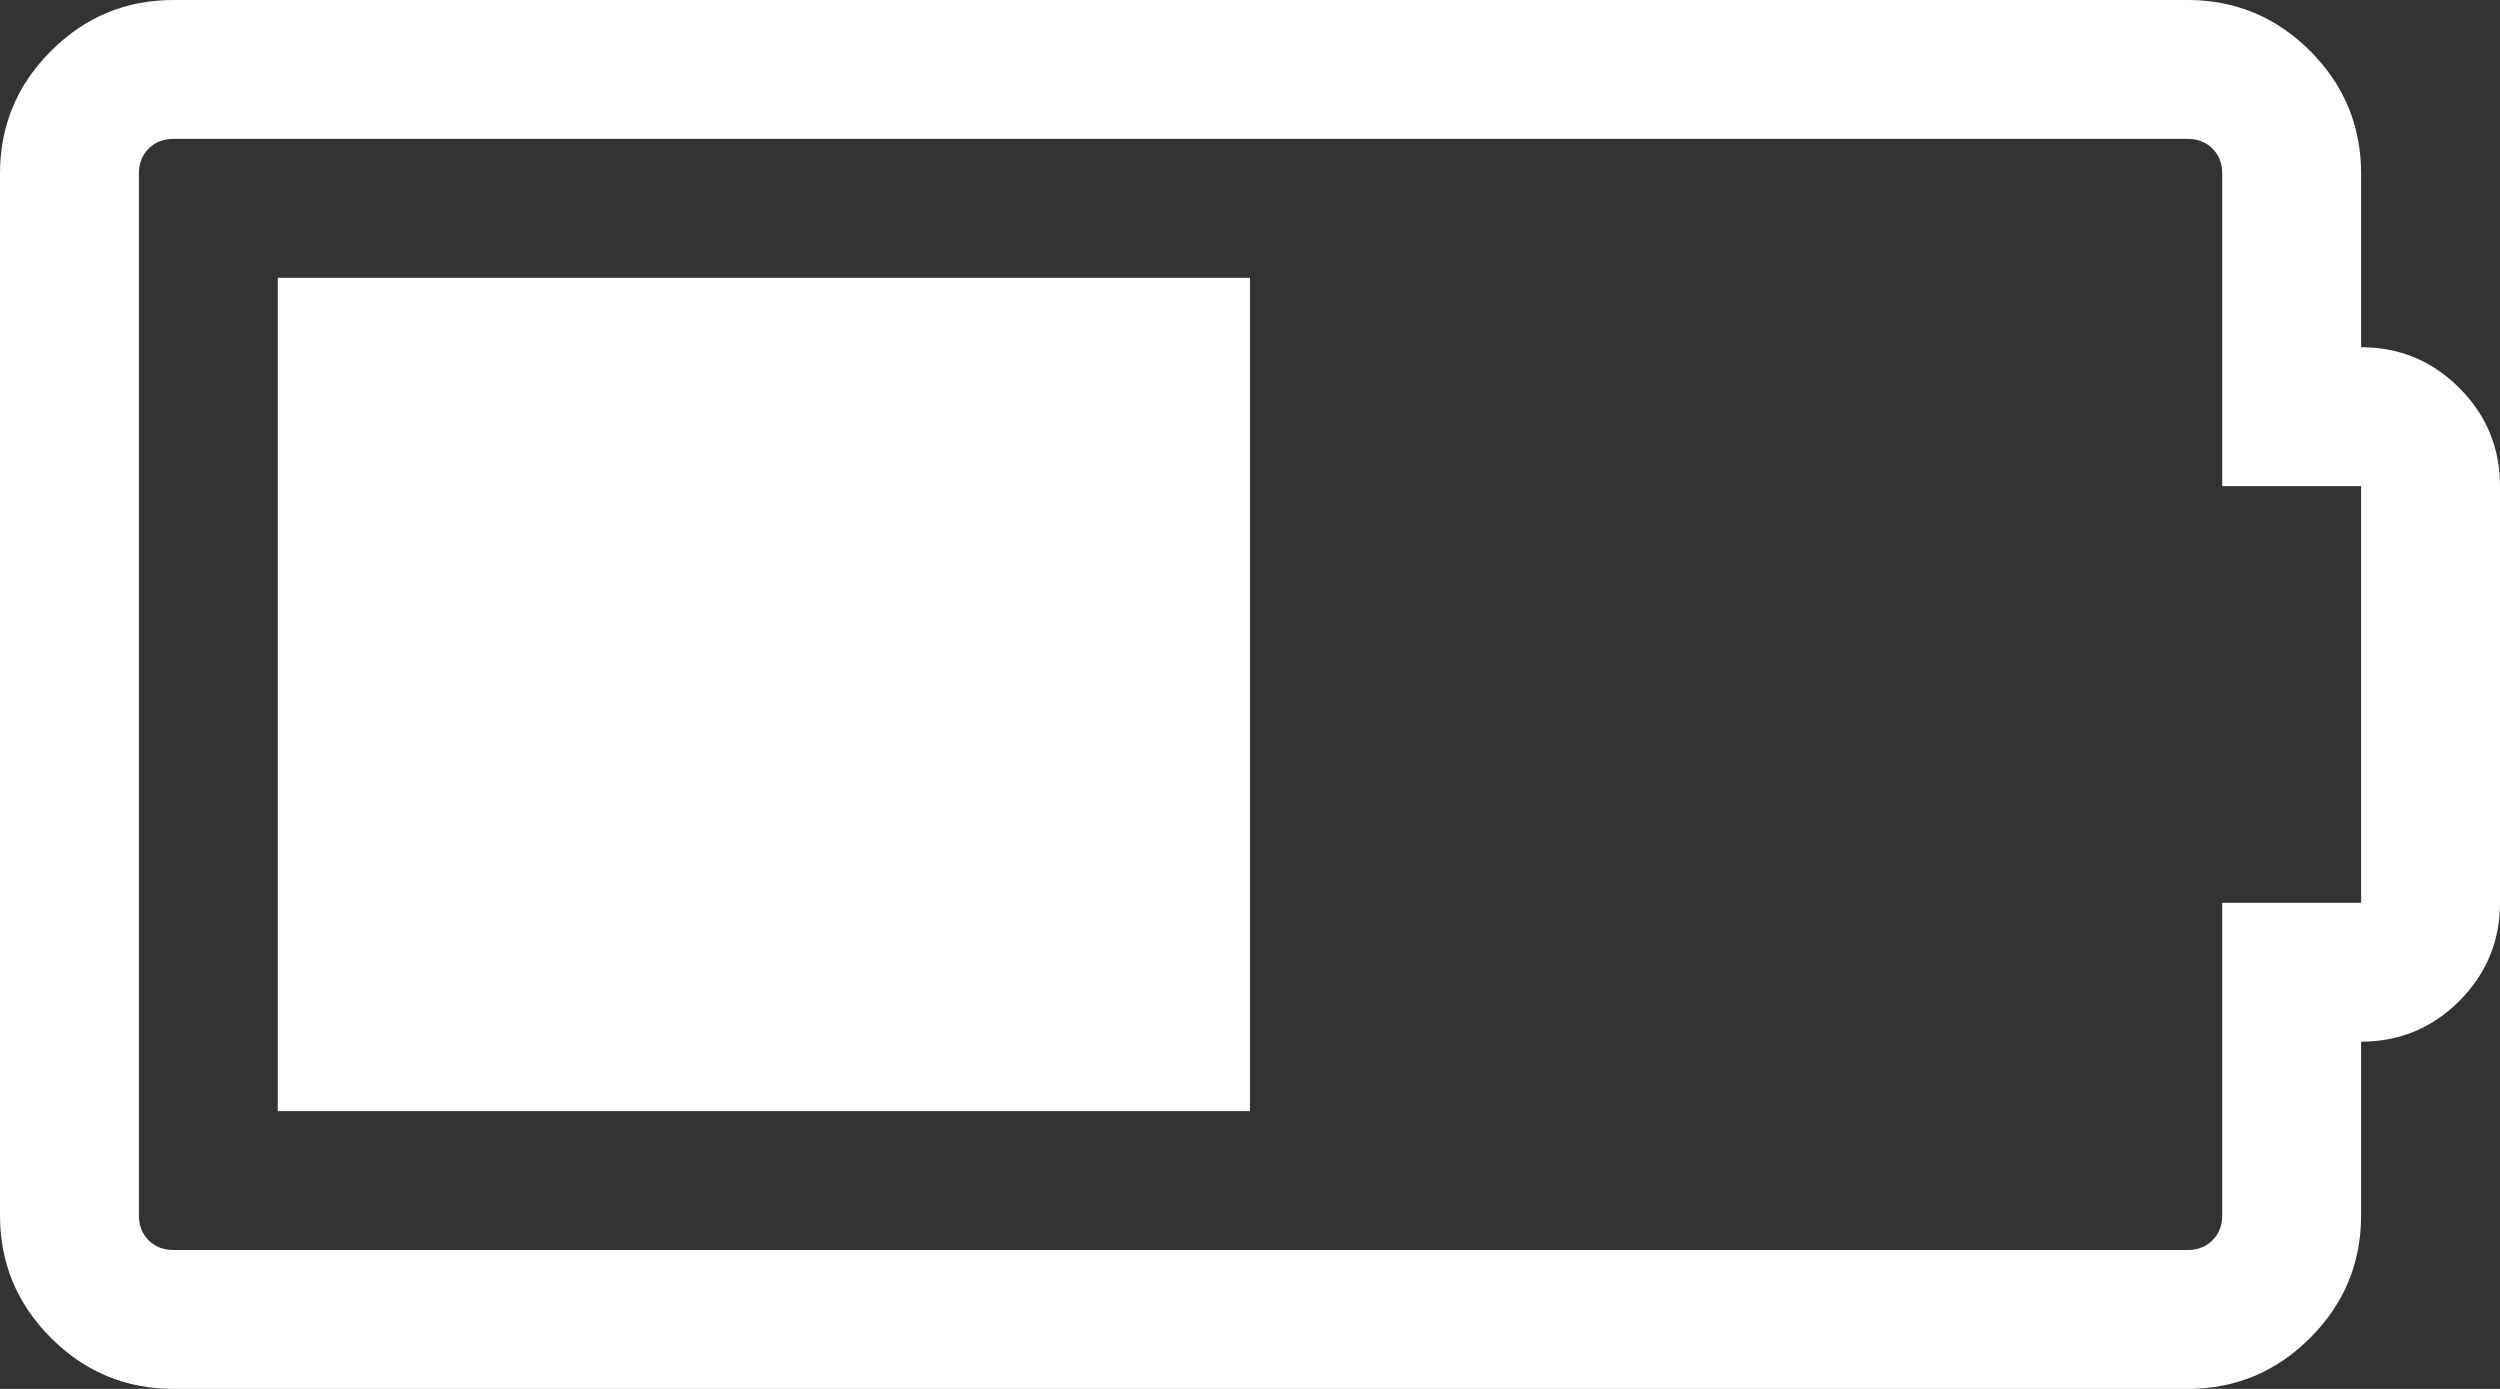﻿<?xml version="1.0" encoding="utf-8"?>
<svg version="1.1" xmlns:xlink="http://www.w3.org/1999/xlink" width="18px" height="10px" xmlns="http://www.w3.org/2000/svg">
  <rect width="100%" height="100%" fill="#333333" stroke="none"/>
  <g transform="matrix(1 0 0 1 -331 -14 )">
    <path d="M 9 8  L 2 8  L 2 2  L 9 2  L 9 8  Z M 17 1.25  L 17 2.5  C 17.276 2.5  17.512 2.598  17.707 2.793  C 17.902 2.988  18 3.224  18 3.5  L 18 6.5  C 18 6.776  17.902 7.012  17.707 7.207  C 17.512 7.402  17.276 7.5  17 7.5  L 17 8.75  C 17 9.094  16.878 9.388  16.633 9.633  C 16.388 9.878  16.094 10  15.75 10  L 1.25 10  C 0.906 10  0.612 9.878  0.367 9.633  C 0.122 9.388  0 9.094  0 8.75  L 0 1.25  C 0 0.906  0.122 0.612  0.367 0.367  C 0.612 0.122  0.906 0  1.25 0  L 15.75 0  C 16.094 0  16.388 0.122  16.633 0.367  C 16.878 0.612  17 0.906  17 1.25  Z M 16 6.5  L 17 6.5  L 17 3.5  L 16 3.5  L 16 1.25  C 16 1.177  15.977 1.117  15.93 1.07  C 15.883 1.023  15.823 1  15.75 1  L 1.25 1  C 1.177 1  1.117 1.023  1.07 1.07  C 1.023 1.117  1 1.177  1 1.25  L 1 8.75  C 1 8.823  1.023 8.883  1.07 8.93  C 1.117 8.977  1.177 9  1.25 9  L 15.75 9  C 15.823 9  15.883 8.977  15.93 8.93  C 15.977 8.883  16 8.823  16 8.75  L 16 6.5  Z " fill-rule="nonzero" fill="#ffffff" stroke="none" transform="matrix(1 0 0 1 331 14 )" />
  </g>
</svg>